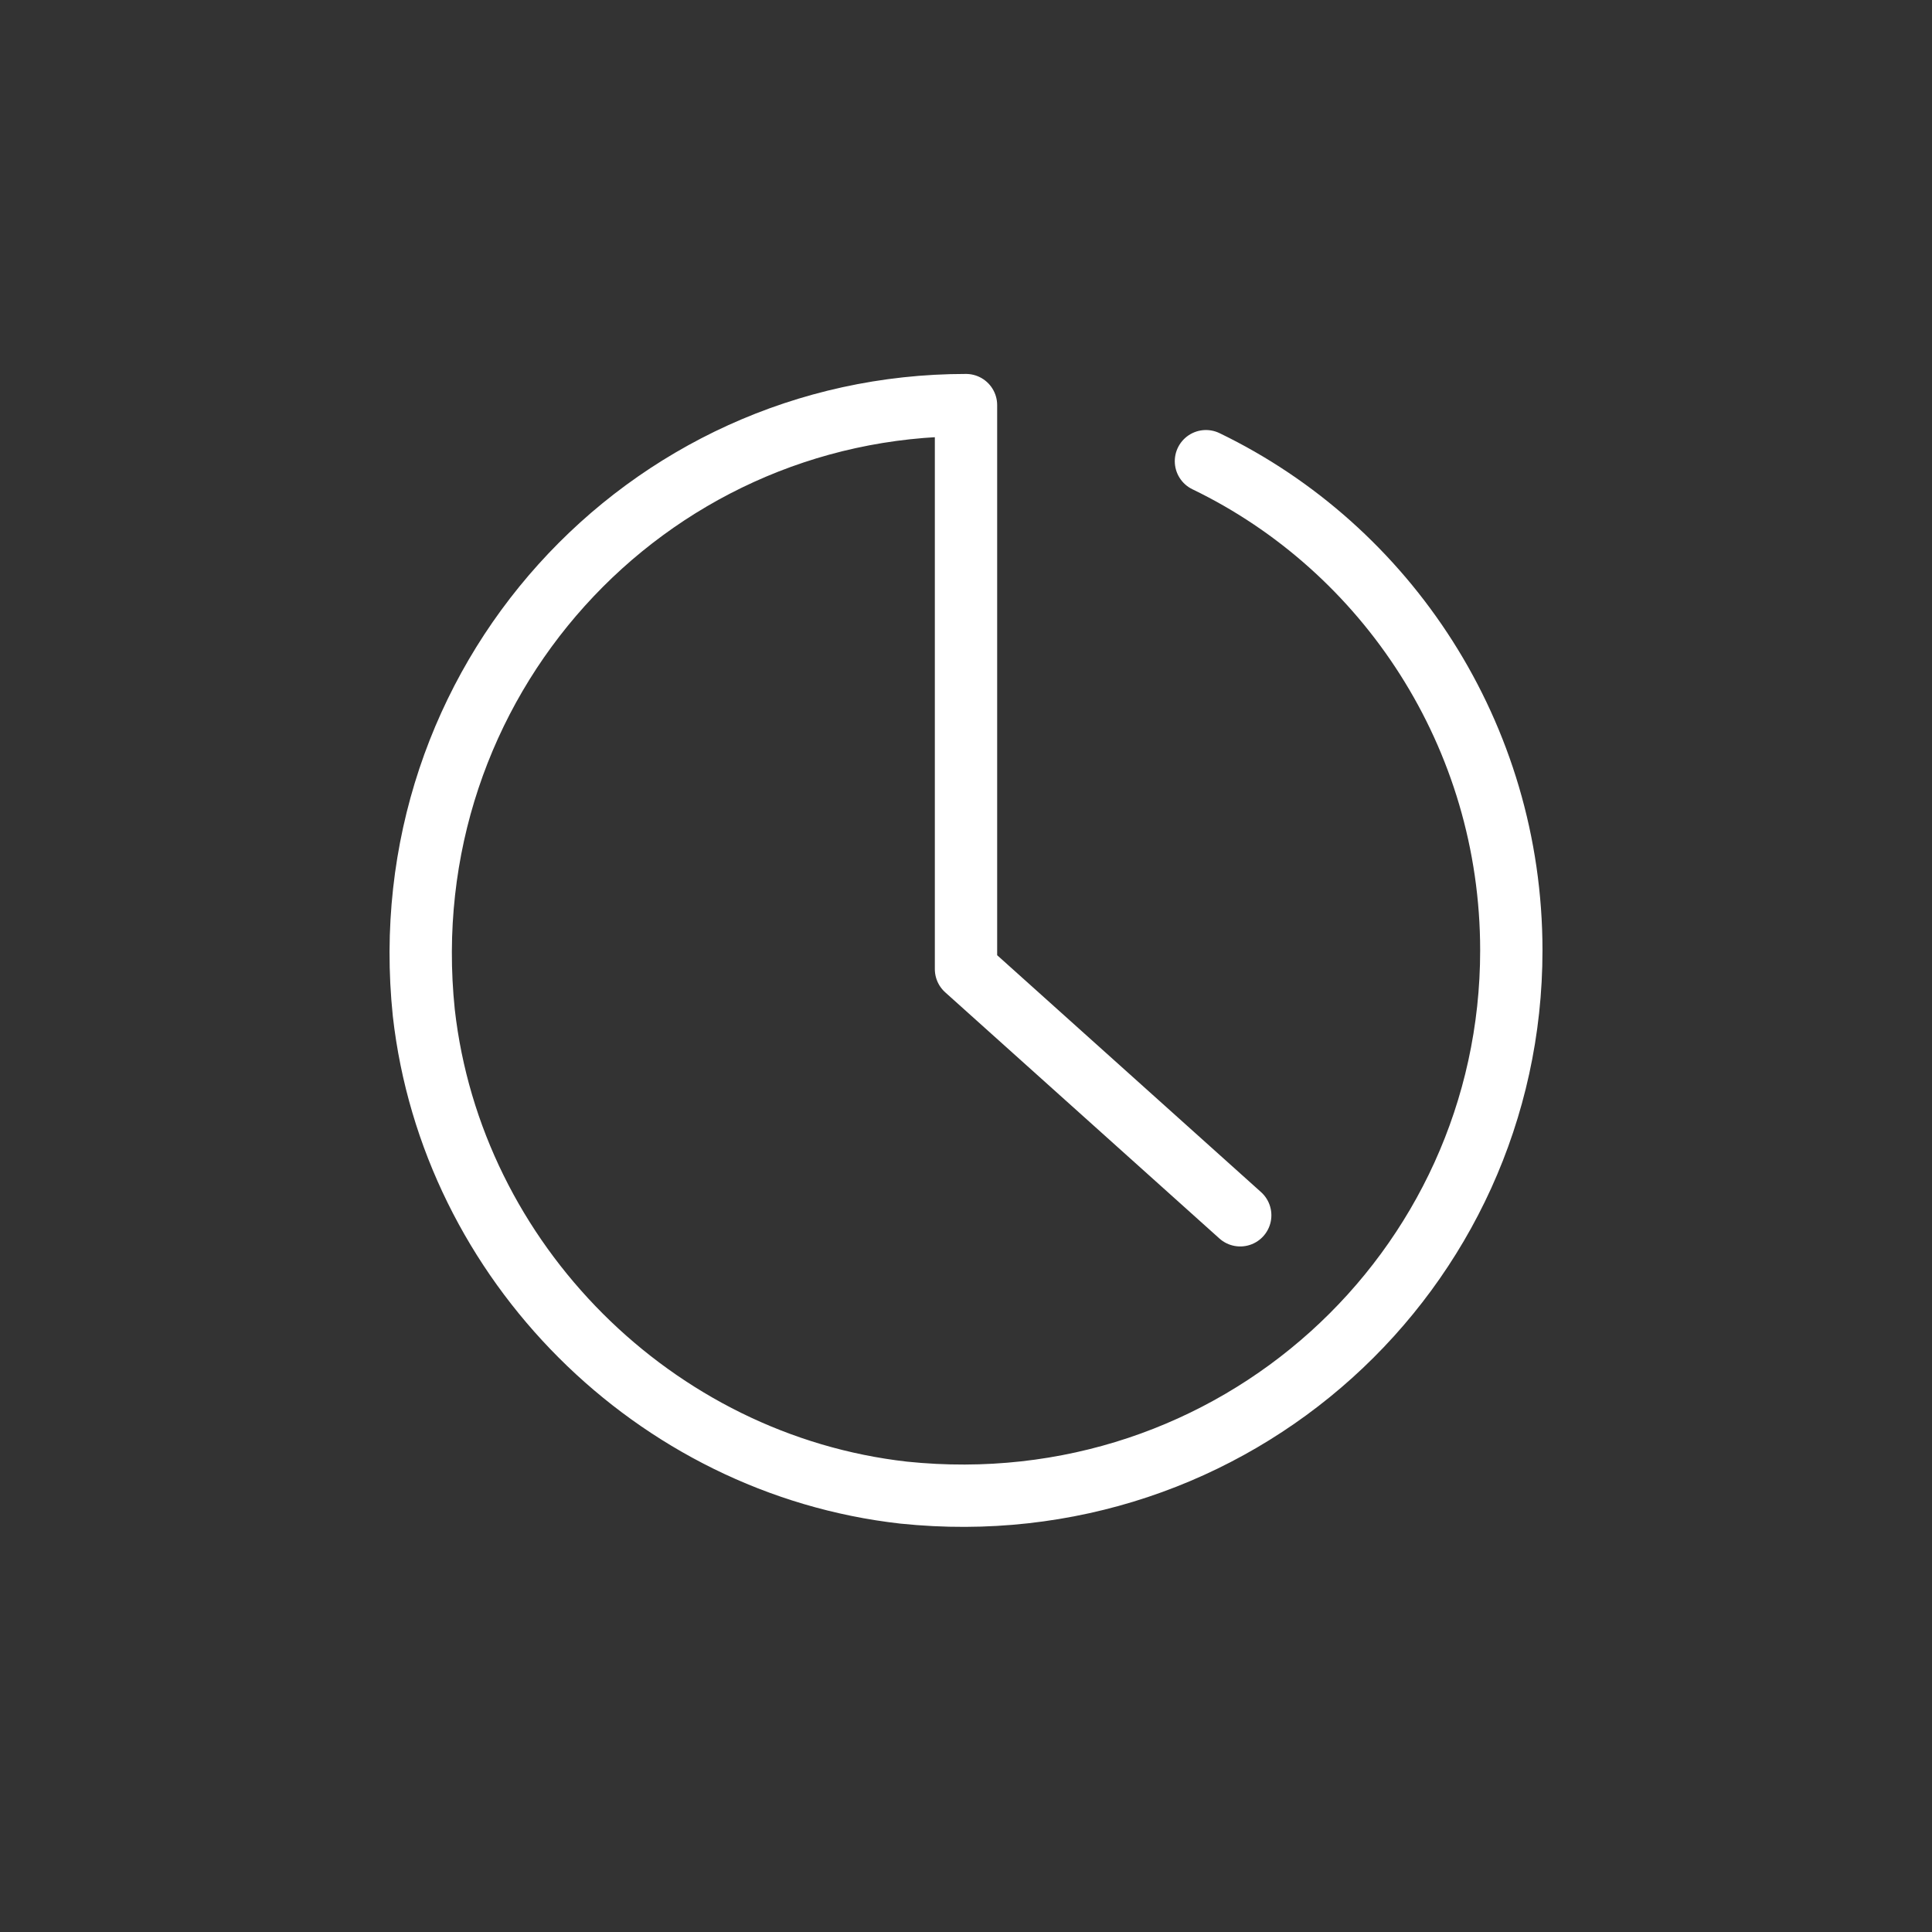 <svg width="62" height="62" viewBox="0 0 62 62" fill="none" xmlns="http://www.w3.org/2000/svg">
<rect x="0" y="0" width="62" height="62" fill="#333333" stroke="none"/>
<path d="M38.7 14.8C44.5 17.6 48.5 23.6 48.5 30.5C48.5 40.8 39.6 49 29 47.9C21 47 14.5 40.5 13.6 32.5C12.5 21.9 20.7 13 31 13V13.3V13.4V31.1L39.8 39" stroke="white" stroke-width="2" stroke-miterlimit="10" stroke-linecap="round" stroke-linejoin="round"/>
</svg>

